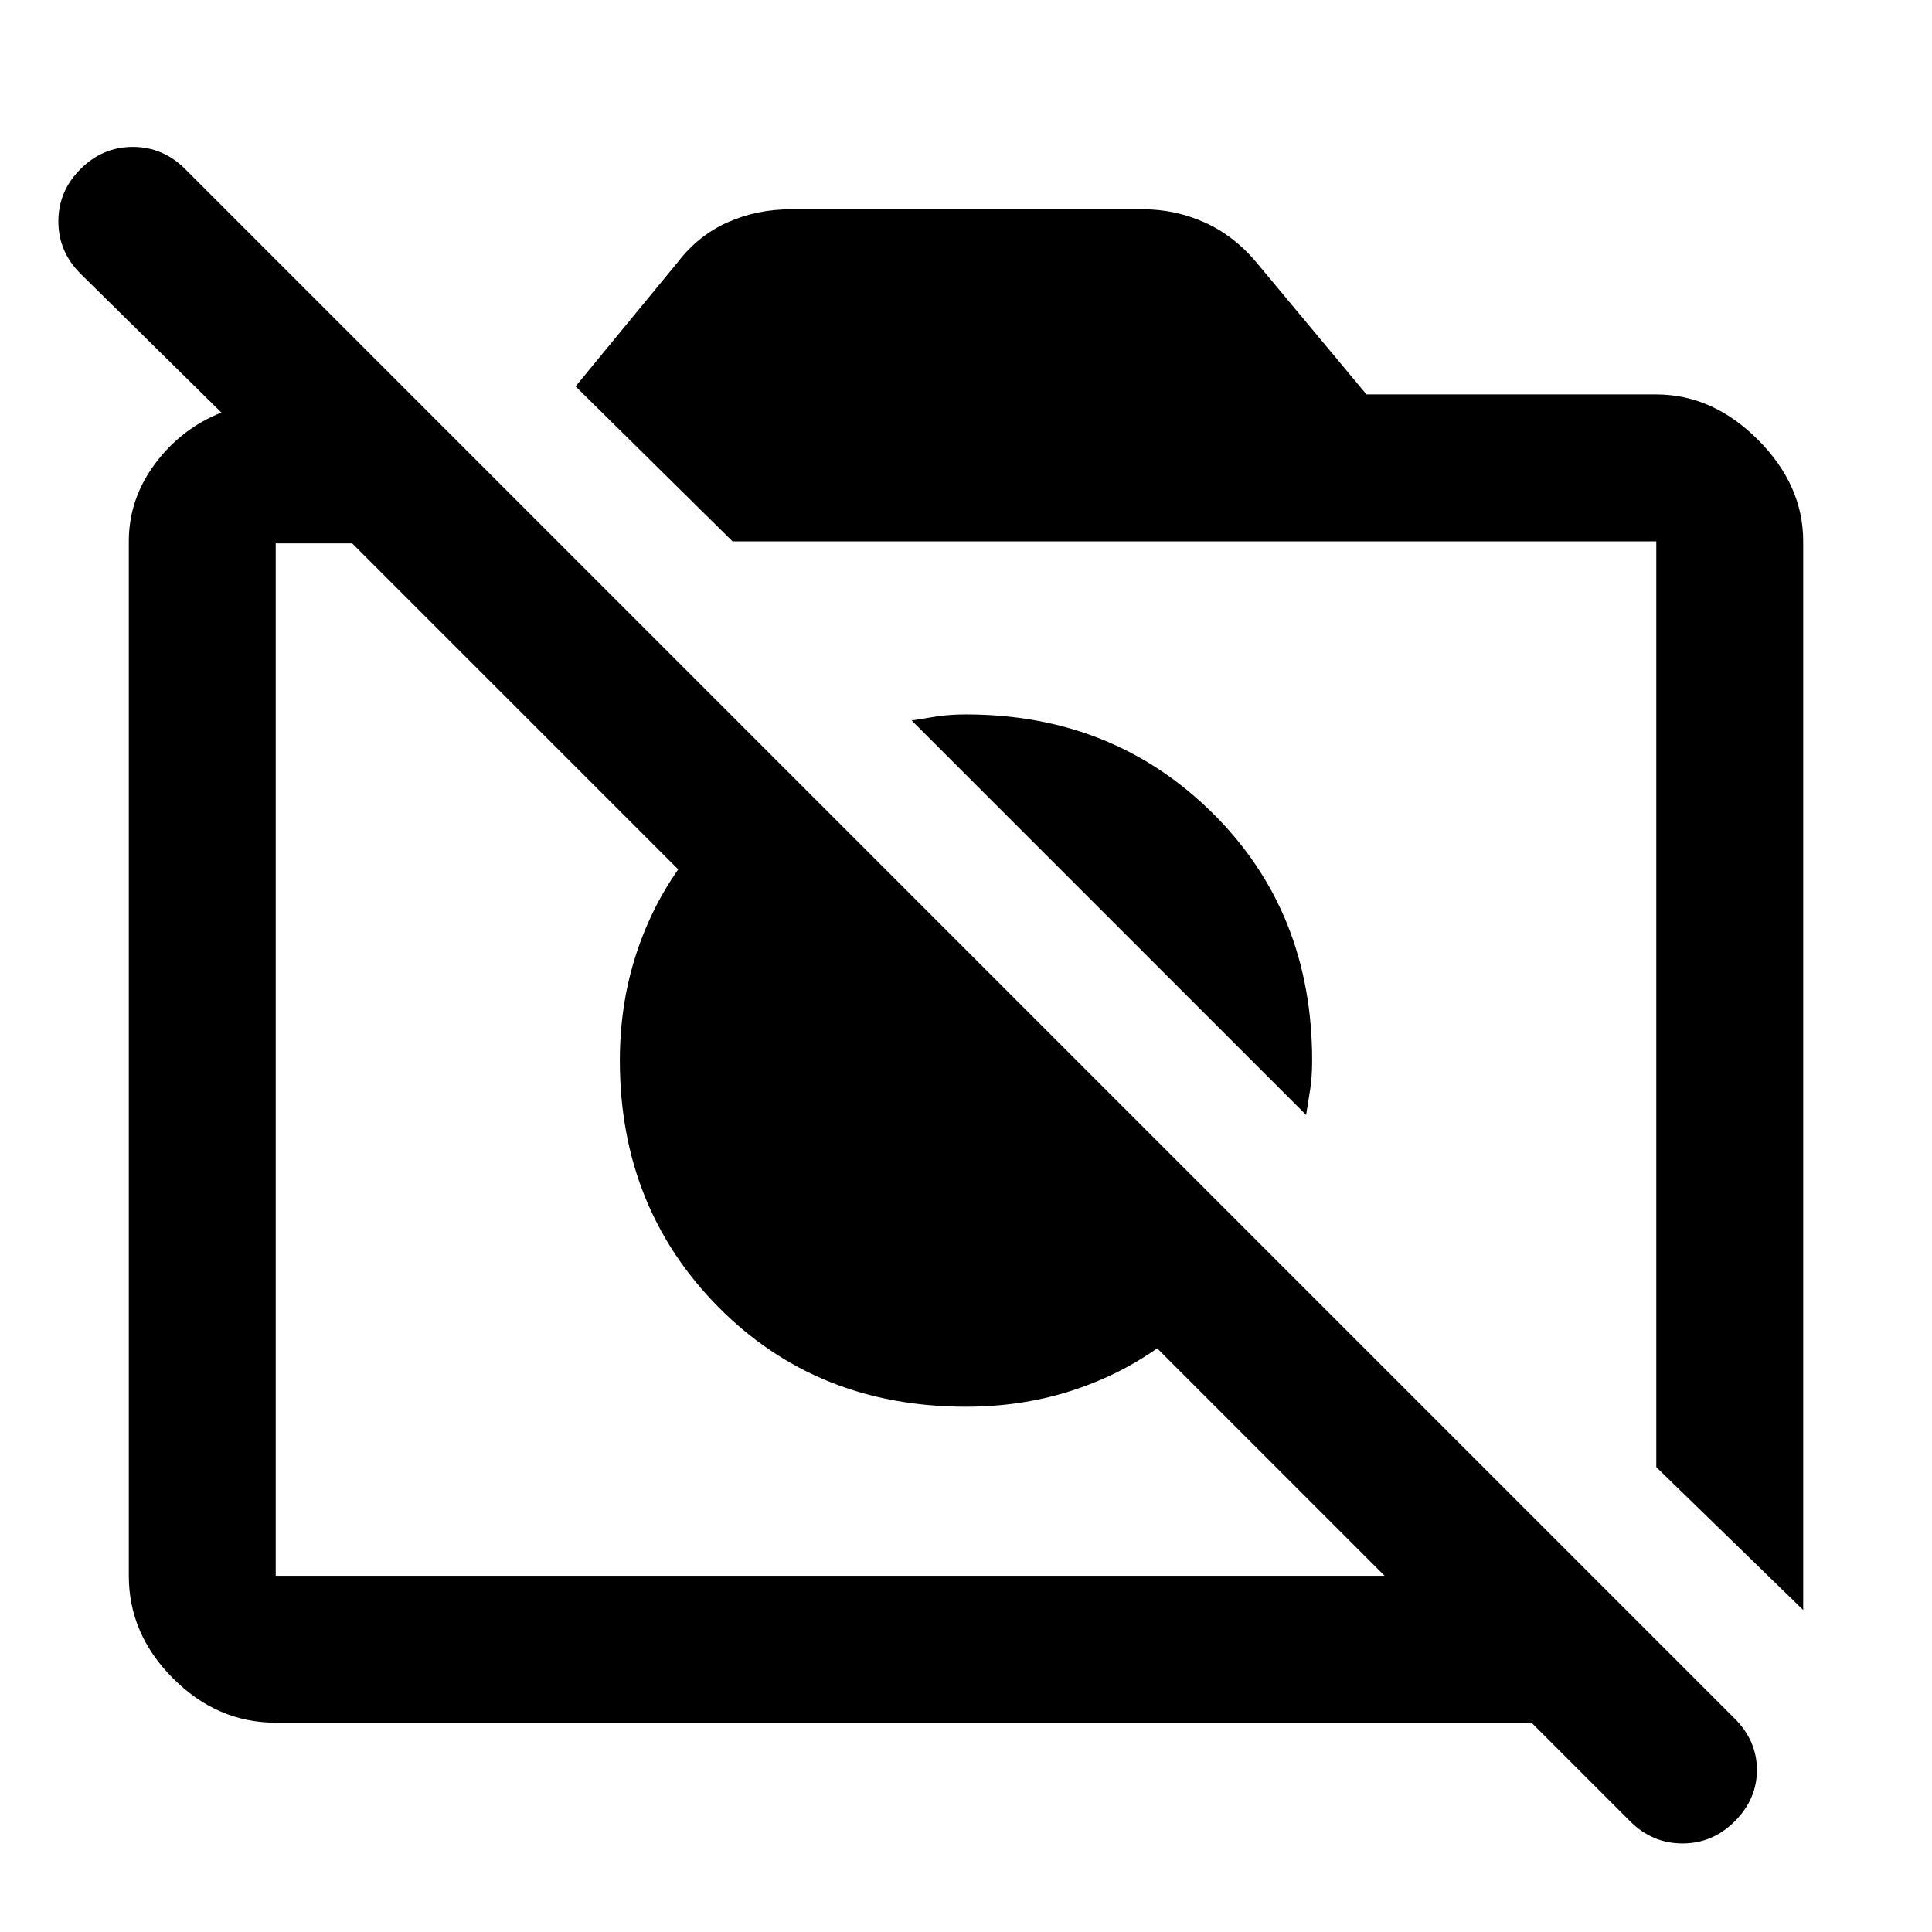 <svg xmlns="http://www.w3.org/2000/svg" height="48" width="48"><path d="M40.5 45.25 38.05 42.8H6.85Q5.4 42.8 4.3 41.7Q3.2 40.6 3.2 39.15V13.45Q3.2 12.4 3.85 11.525Q4.5 10.65 5.5 10.25L2 6.8Q1.45 6.25 1.45 5.5Q1.45 4.75 2 4.2Q2.55 3.65 3.3 3.65Q4.05 3.65 4.6 4.2L43.1 42.7Q43.65 43.25 43.65 43.975Q43.65 44.7 43.1 45.25Q42.55 45.8 41.8 45.8Q41.05 45.8 40.5 45.25ZM6.85 39.15H34.4L28.75 33.5Q27.75 34.2 26.55 34.575Q25.35 34.95 24 34.95Q20.3 34.95 17.85 32.475Q15.4 30 15.4 26.35Q15.4 25 15.775 23.8Q16.15 22.6 16.85 21.6L8.75 13.5H6.85Q6.85 13.5 6.85 13.5Q6.85 13.5 6.85 13.5V39.15Q6.85 39.15 6.85 39.15Q6.85 39.15 6.85 39.15ZM44.8 40 41.15 36.45V13.45Q41.15 13.45 41.15 13.45Q41.15 13.45 41.15 13.45H18.2L14.3 9.6L16.85 6.5Q17.35 5.85 18.075 5.525Q18.8 5.2 19.65 5.2H28.4Q29.2 5.2 29.925 5.525Q30.65 5.85 31.2 6.5L33.95 9.8H41.15Q42.55 9.8 43.675 10.925Q44.8 12.05 44.8 13.45ZM32.45 27.7 22.65 17.9Q22.95 17.85 23.275 17.8Q23.6 17.75 24 17.75Q27.65 17.75 30.125 20.2Q32.6 22.65 32.6 26.35Q32.6 26.75 32.55 27.075Q32.5 27.4 32.45 27.7ZM22.8 27.55Q22.8 27.55 22.8 27.55Q22.8 27.55 22.8 27.55Q22.8 27.55 22.8 27.55Q22.8 27.55 22.8 27.55ZM29 24.3Q29 24.3 29 24.3Q29 24.3 29 24.3Z"/></svg>